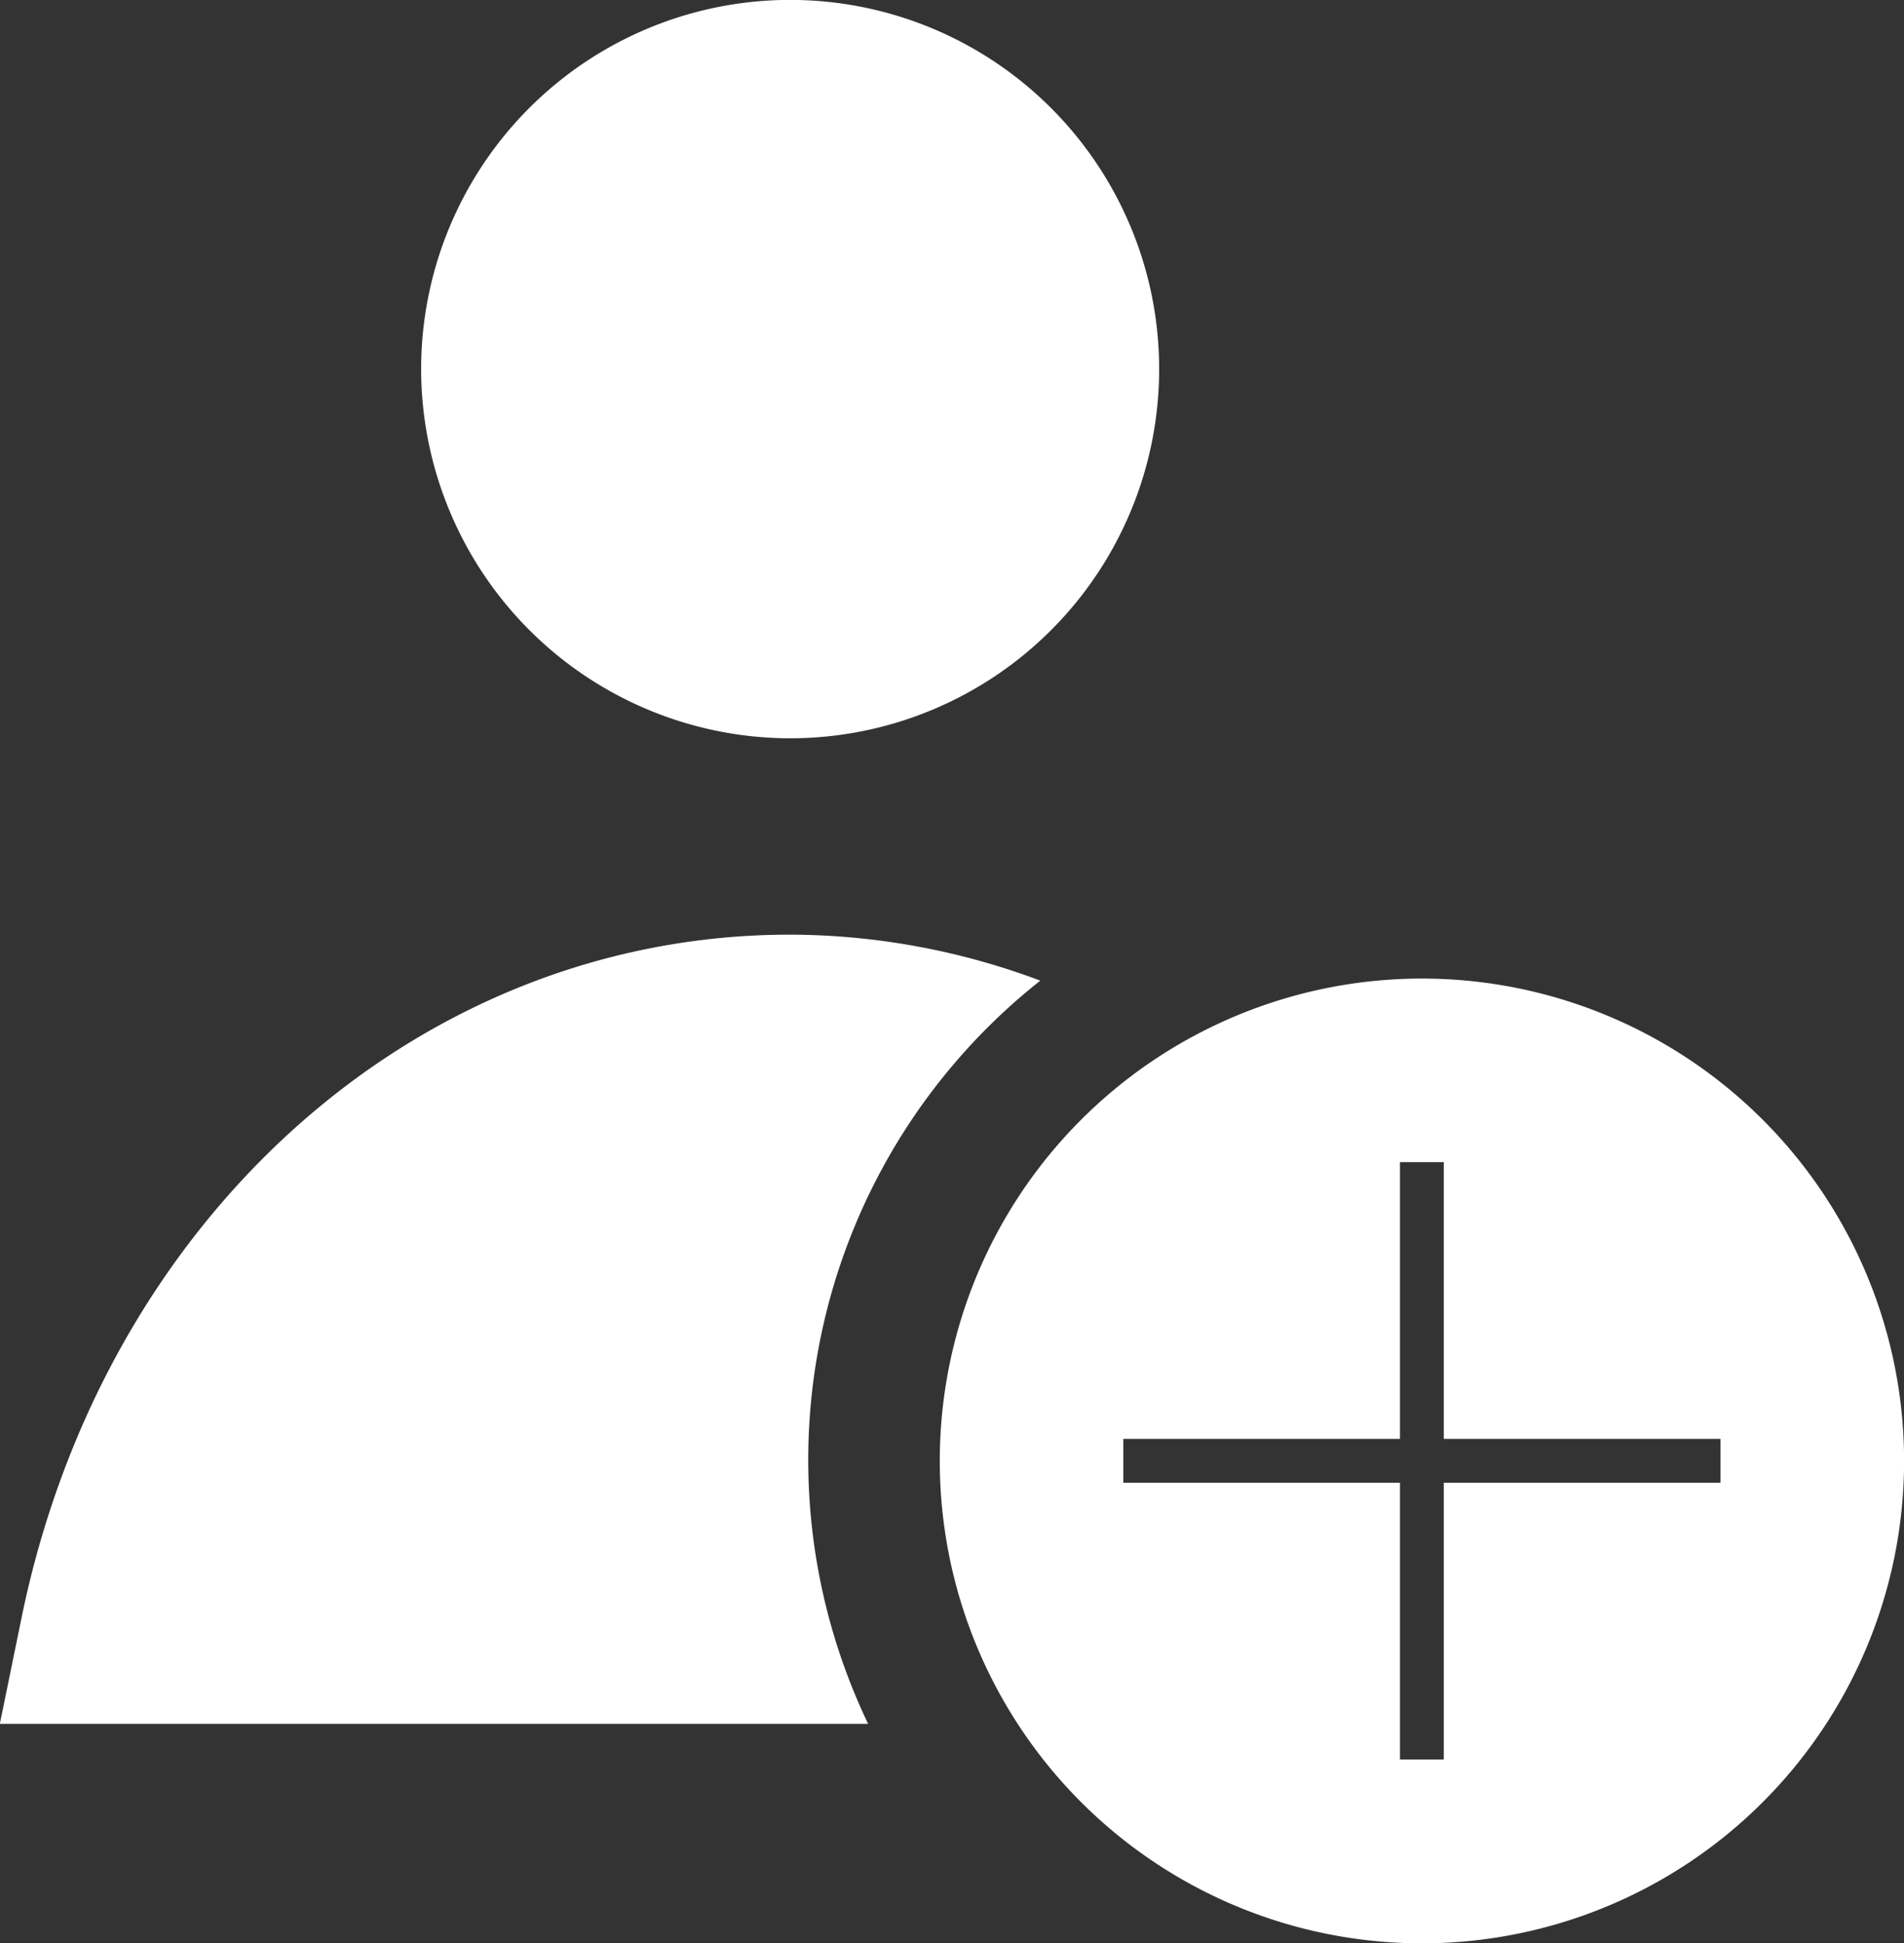 <svg xmlns="http://www.w3.org/2000/svg" width="22.904" height="23.363" viewBox="0 0 22.904 23.363">
  <rect x="0" y="0" width="22.904" height="23.363" fill="#333333" stroke="none"/>
  <g id="Guest-User-icon" transform="translate(-4895.243 -363.672)">
    <path id="Path_30233" data-name="Path 30233" d="M5254.448,731.431a5.8,5.8,0,1,0,5.8,5.8A5.8,5.8,0,0,0,5254.448,731.431Zm3.591,6.062h-3.328v3.328h-.527v-3.328h-3.328v-.527h3.328v-3.328h.527v3.328h3.328Z" transform="translate(-342.1 -355.993)" fill="#fff"/>
    <path id="Path_30234" data-name="Path 30234" d="M5058.01,372.549a4.439,4.439,0,1,0-4.438-4.439A4.444,4.444,0,0,0,5058.01,372.549Z" transform="translate(-153.263)" fill="#fff"/>
    <path id="Path_30235" data-name="Path 30235" d="M4895.5,723.179l-.259,1.264h10.445a7.346,7.346,0,0,1,2.071-8.936,8.61,8.61,0,0,0-3.012-.553C4900.289,714.955,4896.488,718.337,4895.5,723.179Z" transform="translate(0 -340.044)" fill="#fff"/>
  </g>
</svg>
